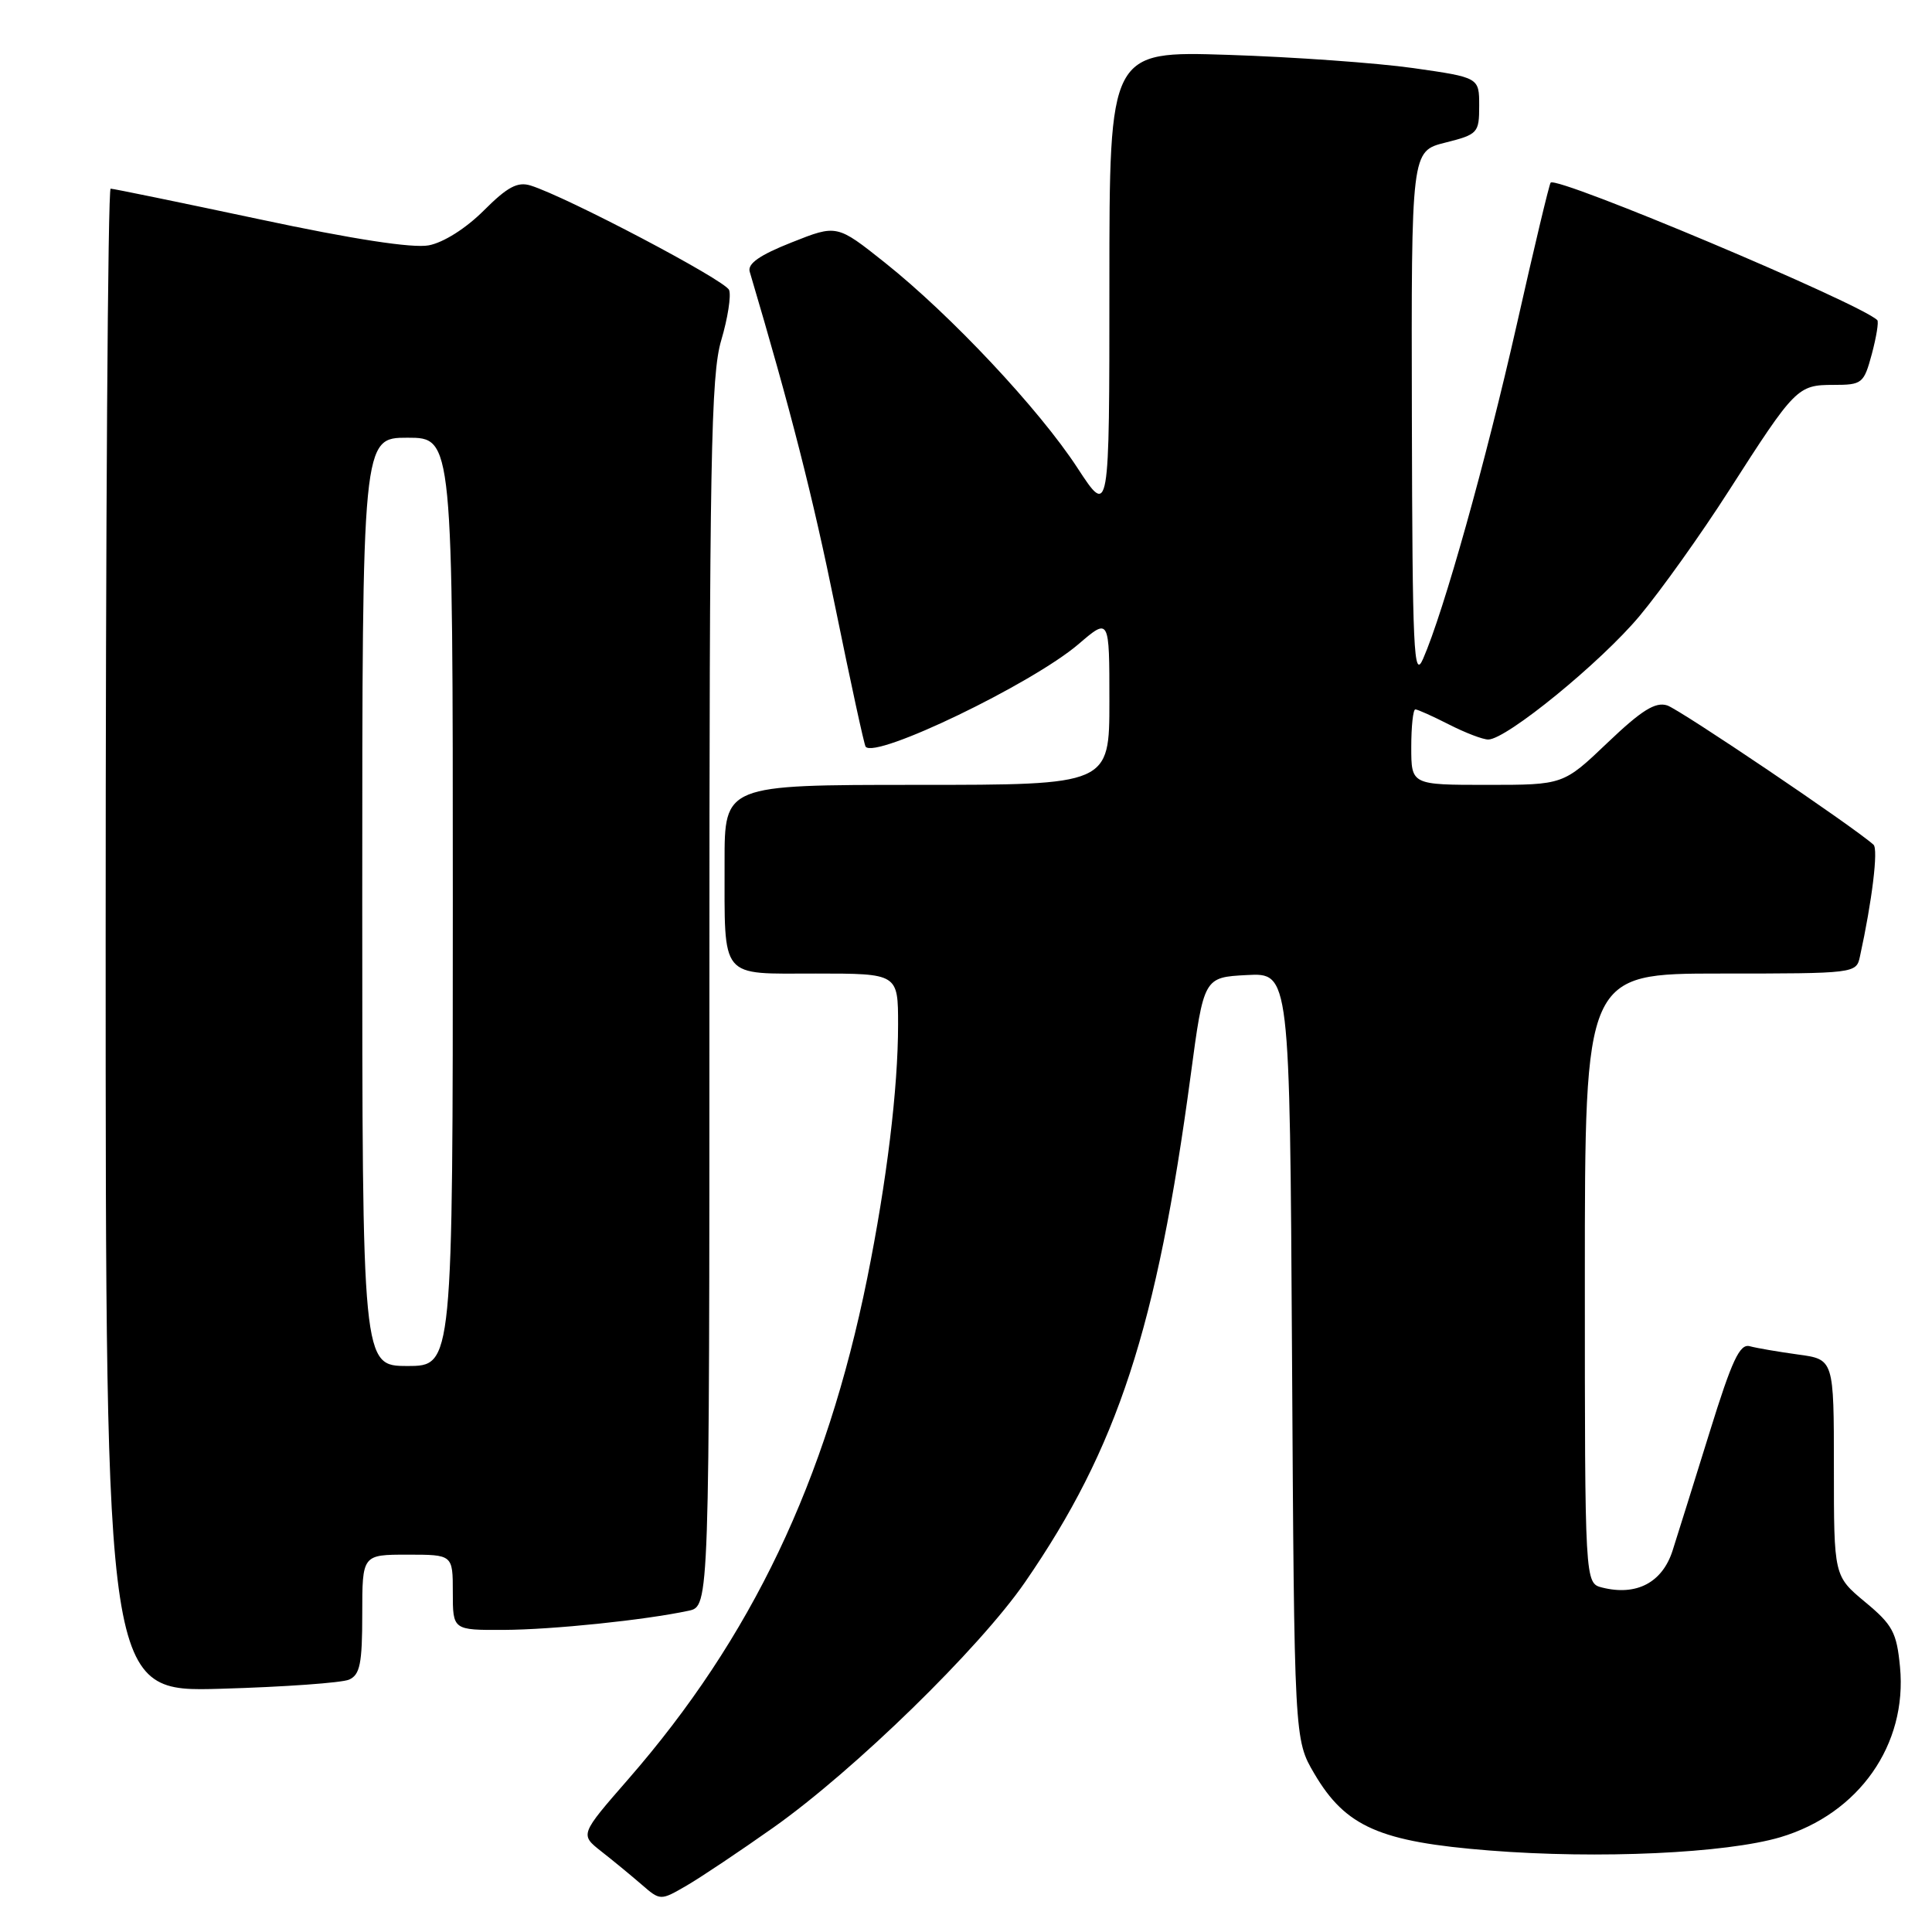 <?xml version="1.0" encoding="UTF-8" standalone="no"?>
<!DOCTYPE svg PUBLIC "-//W3C//DTD SVG 1.1//EN" "http://www.w3.org/Graphics/SVG/1.1/DTD/svg11.dtd" >
<svg xmlns="http://www.w3.org/2000/svg" xmlns:xlink="http://www.w3.org/1999/xlink" version="1.1" viewBox="0 0 256 256">
 <g >
 <path fill="currentColor"
d=" M 102.49 242.15 C 113.23 234.55 129.77 218.42 135.82 209.65 C 148.09 191.85 153.28 175.97 157.77 142.50 C 159.51 129.50 159.51 129.50 165.21 129.20 C 170.90 128.90 170.90 128.90 171.20 179.70 C 171.50 230.50 171.50 230.50 174.15 235.01 C 178.30 242.07 182.82 244.05 197.35 245.20 C 211.85 246.35 228.70 245.57 235.91 243.44 C 246.31 240.34 252.75 231.18 251.76 220.87 C 251.32 216.30 250.79 215.30 247.13 212.27 C 243.00 208.83 243.00 208.83 243.00 194.48 C 243.00 180.12 243.00 180.12 238.25 179.48 C 235.64 179.12 232.76 178.63 231.85 178.38 C 230.53 178.02 229.50 180.21 226.55 189.72 C 224.54 196.20 222.32 203.28 221.63 205.45 C 220.27 209.70 216.85 211.50 212.30 210.36 C 210.00 209.78 210.00 209.78 210.00 169.39 C 210.00 129.00 210.00 129.00 227.98 129.00 C 245.82 129.00 245.97 128.98 246.45 126.75 C 248.07 119.35 248.90 112.51 248.25 111.93 C 245.63 109.56 222.57 94.00 220.91 93.47 C 219.34 92.97 217.52 94.11 213.01 98.41 C 207.15 104.00 207.15 104.00 197.07 104.00 C 187.00 104.00 187.00 104.00 187.00 99.00 C 187.00 96.25 187.24 94.00 187.54 94.00 C 187.84 94.00 189.84 94.90 192.00 96.00 C 194.16 97.10 196.50 98.00 197.21 97.99 C 199.62 97.97 212.14 87.75 217.26 81.61 C 220.07 78.25 225.40 70.78 229.10 65.00 C 237.86 51.33 238.19 51.00 242.96 51.00 C 246.75 51.00 246.97 50.82 248.03 46.90 C 248.63 44.64 248.96 42.63 248.75 42.42 C 246.55 40.22 206.36 23.30 205.47 24.20 C 205.29 24.37 203.27 32.84 200.98 43.01 C 196.87 61.18 191.31 81.03 188.56 87.31 C 187.33 90.12 187.15 86.33 187.08 55.26 C 187.00 20.03 187.00 20.03 191.50 18.90 C 195.83 17.81 196.00 17.62 196.00 14.01 C 196.00 10.27 196.00 10.27 187.25 9.02 C 182.44 8.34 171.41 7.55 162.75 7.27 C 147.00 6.76 147.00 6.76 147.00 37.62 C 147.00 68.48 147.00 68.48 142.76 61.99 C 137.70 54.23 126.00 41.76 117.24 34.79 C 110.89 29.74 110.89 29.74 104.90 32.12 C 100.65 33.80 99.03 34.94 99.34 36.00 C 104.78 54.35 107.68 65.70 110.69 80.50 C 112.71 90.40 114.51 98.70 114.70 98.94 C 116.01 100.61 136.76 90.61 142.91 85.35 C 147.00 81.84 147.00 81.84 147.00 92.92 C 147.00 104.00 147.00 104.00 121.50 104.00 C 96.00 104.00 96.00 104.00 96.01 114.25 C 96.03 129.96 95.25 129.00 108.12 129.00 C 119.00 129.00 119.00 129.00 119.00 135.78 C 119.00 144.24 117.50 156.55 114.91 169.38 C 109.46 196.30 99.57 217.03 83.24 235.76 C 76.85 243.09 76.85 243.09 79.65 245.30 C 81.20 246.51 83.59 248.48 84.98 249.68 C 87.50 251.87 87.50 251.87 91.00 249.84 C 92.92 248.72 98.09 245.26 102.49 242.15 Z  M 46.25 222.56 C 47.70 221.92 48.00 220.45 48.00 213.89 C 48.00 206.00 48.00 206.00 54.00 206.00 C 60.00 206.00 60.00 206.00 60.00 211.00 C 60.00 216.00 60.00 216.00 66.75 215.97 C 73.22 215.94 85.46 214.67 91.25 213.43 C 94.00 212.84 94.00 212.84 94.00 131.60 C 94.00 60.72 94.20 49.69 95.57 45.08 C 96.43 42.18 96.90 39.18 96.61 38.43 C 96.12 37.14 75.08 26.07 70.30 24.58 C 68.58 24.05 67.24 24.76 64.11 27.89 C 61.74 30.26 58.77 32.14 56.81 32.51 C 54.66 32.91 46.83 31.71 34.41 29.06 C 23.90 26.83 15.02 25.00 14.66 25.00 C 14.29 25.00 14.00 69.82 14.00 124.61 C 14.00 224.21 14.00 224.21 29.25 223.77 C 37.64 223.53 45.29 222.98 46.25 222.56 Z  M 48.00 119.50 C 48.00 58.00 48.00 58.00 54.00 58.00 C 60.00 58.00 60.00 58.00 60.00 119.50 C 60.00 181.00 60.00 181.00 54.00 181.00 C 48.00 181.00 48.00 181.00 48.00 119.50 Z "/>
</g>
</svg>